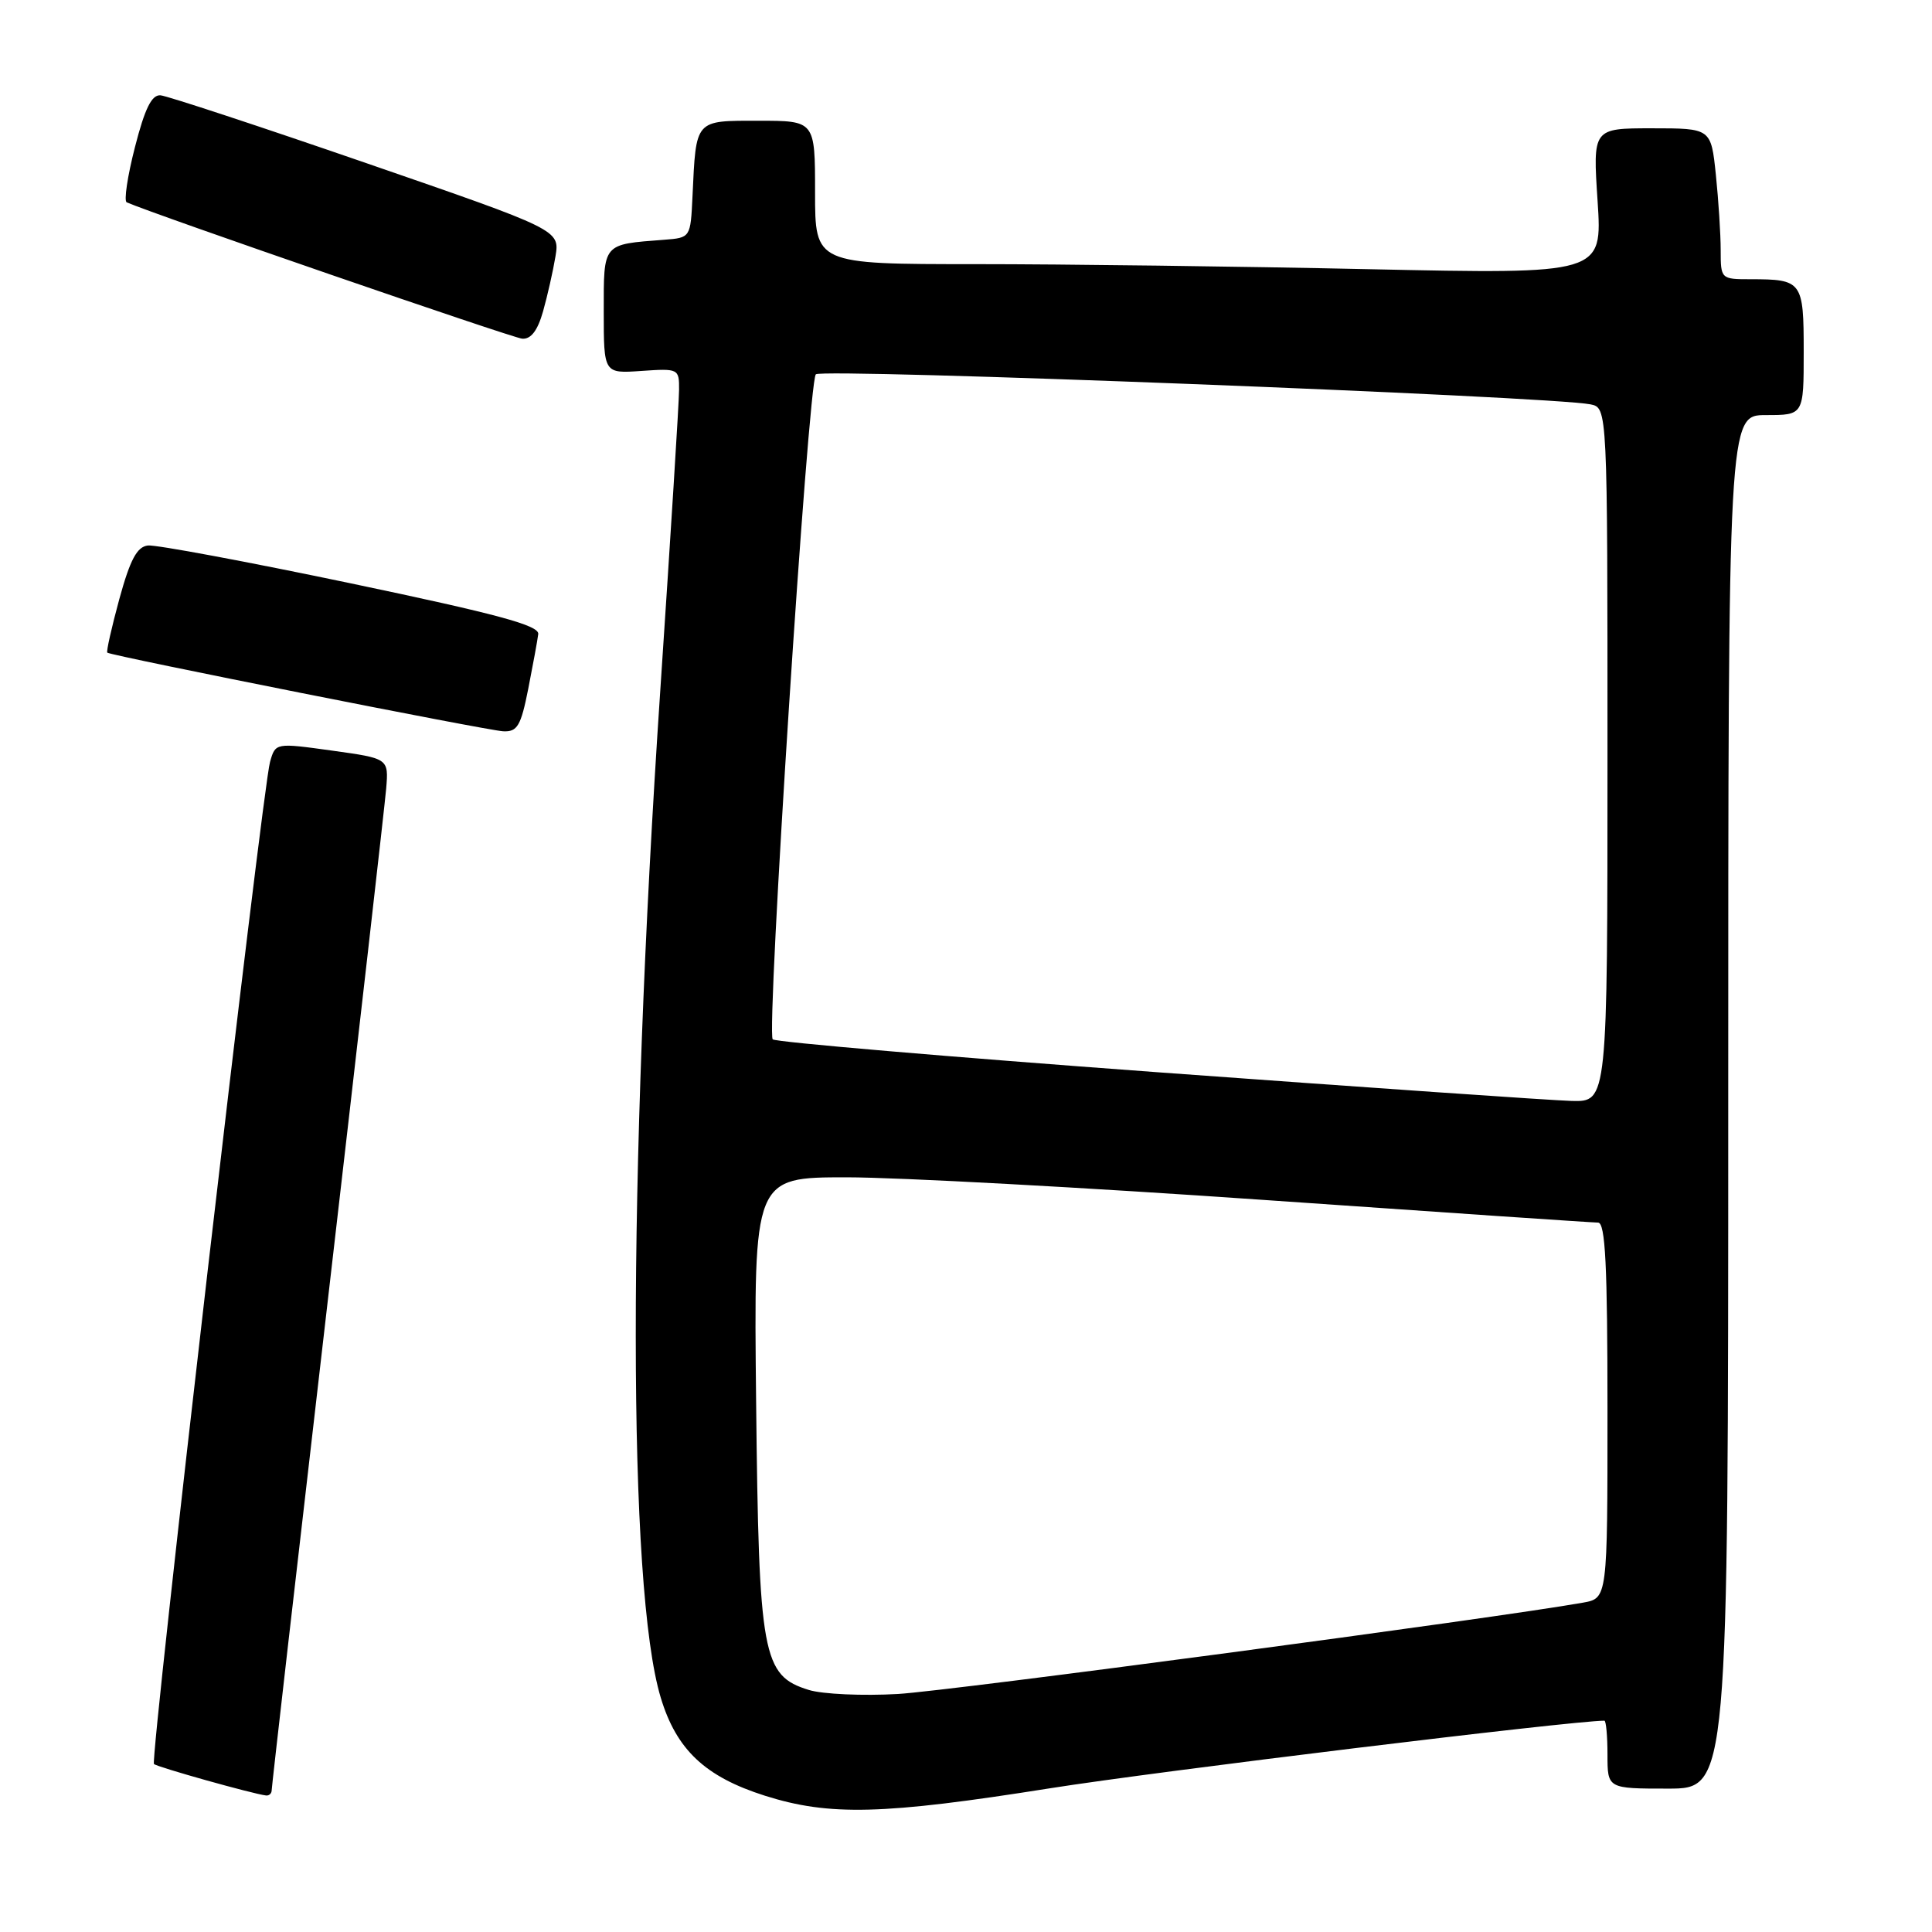 <?xml version="1.0" encoding="UTF-8" standalone="no"?>
<!DOCTYPE svg PUBLIC "-//W3C//DTD SVG 1.1//EN" "http://www.w3.org/Graphics/SVG/1.1/DTD/svg11.dtd" >
<svg xmlns="http://www.w3.org/2000/svg" xmlns:xlink="http://www.w3.org/1999/xlink" version="1.1" viewBox="0 0 256 256">
 <g >
 <path fill="currentColor"
d=" M 139.11 236.96 C 153.21 234.72 208.33 228.00 212.59 228.00 C 212.81 228.00 213.00 230.03 213.00 232.50 C 213.00 237.00 213.00 237.00 221.00 237.00 C 229.00 237.00 229.00 237.00 229.00 146.00 C 229.00 55.00 229.00 55.00 234.00 55.00 C 239.00 55.00 239.00 55.00 239.00 46.61 C 239.00 37.26 238.81 37.00 231.92 37.00 C 228.04 37.00 228.00 36.96 228.00 33.15 C 228.00 31.03 227.71 26.53 227.36 23.15 C 226.72 17.00 226.72 17.00 218.88 17.00 C 211.05 17.00 211.05 17.00 211.69 26.66 C 212.32 36.33 212.32 36.33 181.41 35.67 C 164.41 35.30 140.94 35.00 129.25 35.00 C 108.00 35.00 108.00 35.00 108.00 25.50 C 108.00 16.00 108.00 16.00 100.52 16.00 C 92.02 16.00 92.24 15.74 91.76 26.00 C 91.50 31.50 91.50 31.50 88.00 31.77 C 79.79 32.40 80.00 32.15 80.00 41.27 C 80.00 49.50 80.00 49.50 85.00 49.15 C 89.91 48.81 90.00 48.86 89.98 51.65 C 89.98 53.22 88.85 71.15 87.49 91.50 C 83.14 156.32 83.16 210.38 87.55 224.94 C 89.63 231.85 93.44 235.43 101.35 237.94 C 109.90 240.65 117.00 240.47 139.11 236.96 Z  M 36.00 237.21 C 36.00 236.77 39.34 207.63 43.42 172.46 C 47.50 137.28 50.98 106.70 51.17 104.50 C 51.50 100.50 51.50 100.50 44.00 99.46 C 36.50 98.42 36.50 98.42 35.78 100.96 C 34.76 104.55 19.86 233.19 20.40 233.74 C 20.81 234.14 33.45 237.69 35.25 237.91 C 35.66 237.96 36.00 237.64 36.00 237.21 Z  M 70.00 91.25 C 70.62 88.09 71.22 84.84 71.32 84.02 C 71.46 82.87 65.95 81.38 46.50 77.30 C 32.75 74.42 20.64 72.16 19.60 72.28 C 18.15 72.45 17.25 74.14 15.81 79.38 C 14.78 83.17 14.06 86.36 14.22 86.48 C 14.79 86.91 64.58 96.80 66.68 96.90 C 68.55 96.99 69.02 96.20 70.00 91.25 Z  M 71.96 41.25 C 72.54 39.19 73.28 35.92 73.60 33.99 C 74.18 30.47 74.18 30.47 48.52 21.61 C 34.41 16.74 22.14 12.70 21.27 12.63 C 20.10 12.53 19.19 14.38 17.88 19.50 C 16.89 23.35 16.40 26.64 16.79 26.81 C 20.45 28.42 67.91 44.78 69.20 44.88 C 70.36 44.96 71.24 43.80 71.96 41.25 Z  M 107.18 223.93 C 101.02 222.03 100.55 219.48 100.19 185.75 C 99.87 156.00 99.87 156.00 112.18 156.00 C 118.96 156.00 143.85 157.35 167.50 159.00 C 191.15 160.65 211.06 162.00 211.75 162.00 C 212.72 162.00 213.00 167.64 213.00 186.89 C 213.00 211.78 213.00 211.78 209.75 212.36 C 198.03 214.44 125.94 224.05 119.00 224.46 C 114.33 224.73 109.01 224.49 107.18 223.93 Z  M 153.27 142.07 C 125.65 140.04 102.75 138.08 102.39 137.72 C 101.51 136.84 107.09 50.75 108.10 49.60 C 108.84 48.77 205.50 52.52 210.75 53.58 C 213.00 54.04 213.00 54.04 213.00 100.02 C 213.00 146.00 213.00 146.00 208.25 145.88 C 205.64 145.81 180.90 144.09 153.27 142.07 Z "/>
</g>
</svg>